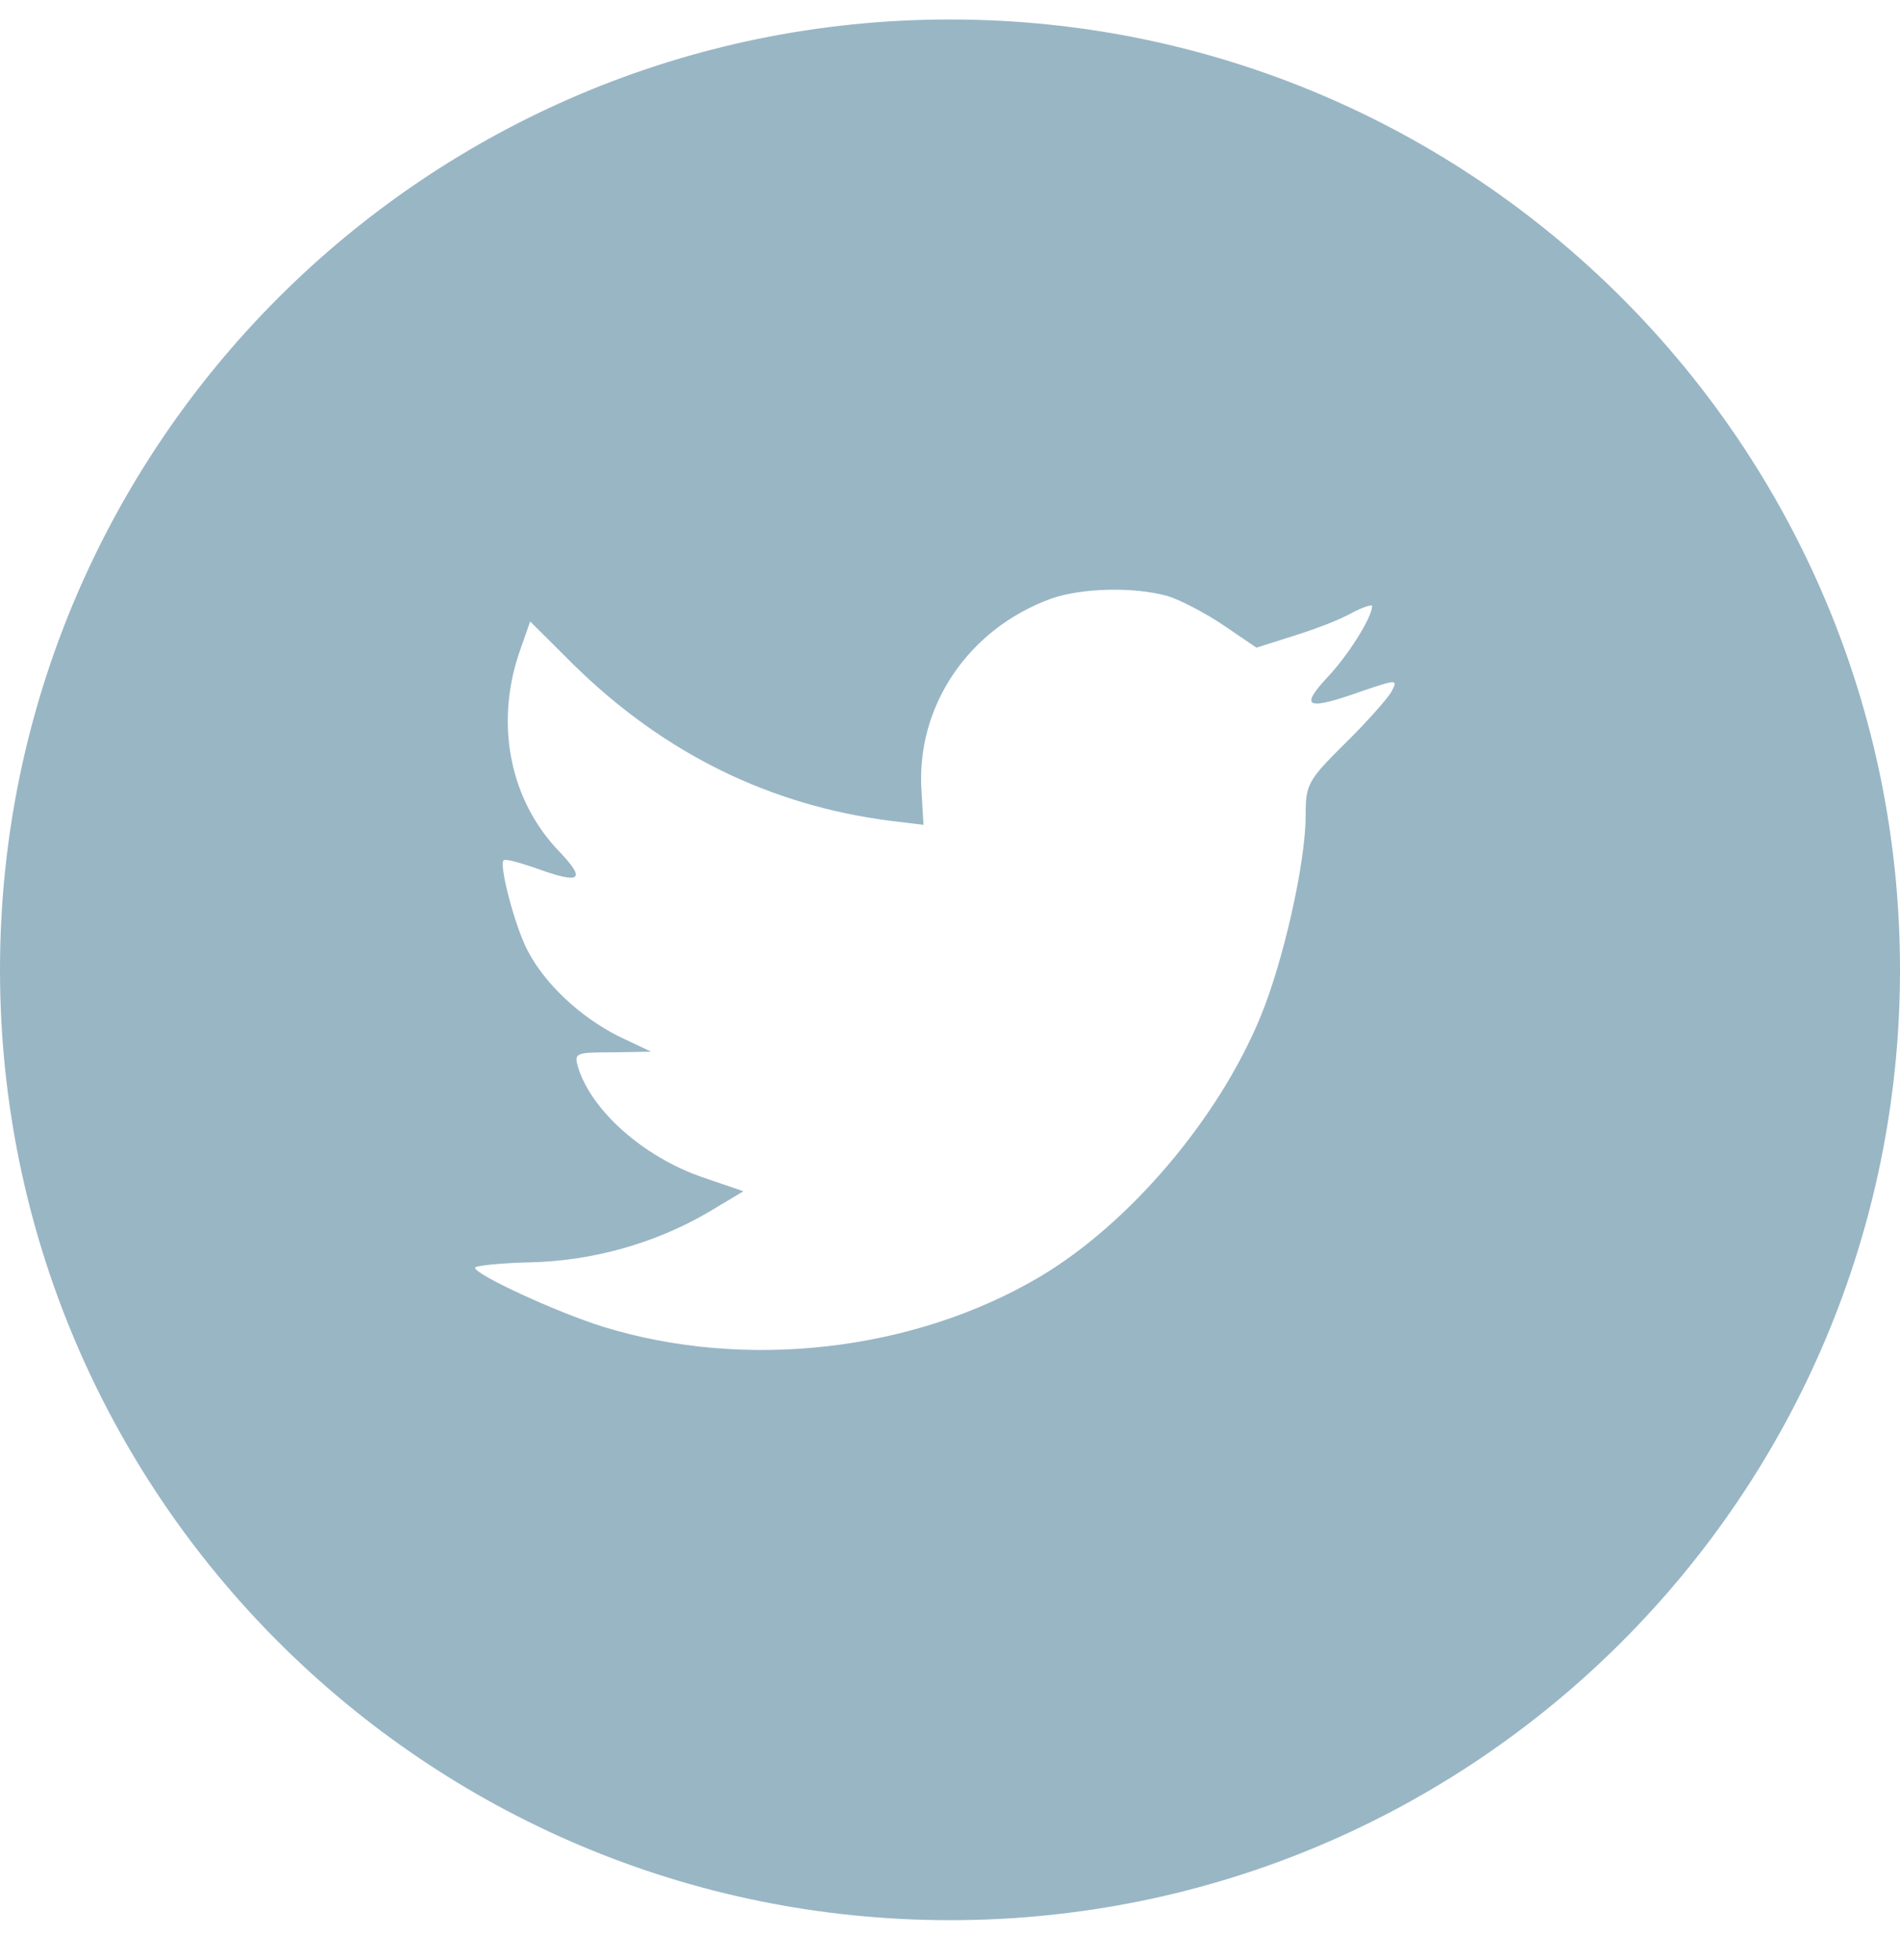<svg width="32" height="33" viewBox="0 0 32 33" fill="none" xmlns="http://www.w3.org/2000/svg">
<path fill-rule="evenodd" clip-rule="evenodd" d="M0 16.328C0 7.492 7.163 0.328 16 0.328C24.837 0.328 32 7.492 32 16.328C32 25.165 24.837 32.328 16 32.328C7.163 32.328 0 25.165 0 16.328ZM15.521 13.333L15.554 13.887L14.995 13.819C12.958 13.559 11.178 12.678 9.668 11.198L8.929 10.463L8.739 11.006C8.336 12.214 8.593 13.491 9.433 14.35C9.88 14.825 9.779 14.892 9.007 14.61C8.739 14.52 8.504 14.452 8.481 14.486C8.403 14.565 8.671 15.593 8.884 16C9.175 16.564 9.768 17.118 10.417 17.446L10.966 17.706L10.317 17.717C9.69 17.717 9.668 17.728 9.735 17.966C9.959 18.7 10.843 19.48 11.828 19.819L12.521 20.056L11.917 20.417C11.022 20.937 9.97 21.231 8.918 21.253C8.414 21.265 8 21.31 8 21.344C8 21.457 9.365 22.09 10.16 22.338C12.544 23.073 15.375 22.756 17.502 21.502C19.013 20.61 20.523 18.836 21.229 17.118C21.609 16.203 21.99 14.531 21.99 13.729C21.99 13.209 22.023 13.141 22.65 12.52C23.019 12.158 23.366 11.763 23.433 11.65C23.545 11.435 23.534 11.435 22.963 11.627C22.012 11.966 21.878 11.921 22.348 11.412C22.695 11.051 23.109 10.396 23.109 10.203C23.109 10.169 22.941 10.226 22.751 10.328C22.549 10.441 22.102 10.61 21.766 10.712L21.161 10.904L20.613 10.531C20.311 10.328 19.886 10.102 19.662 10.034C19.091 9.876 18.218 9.898 17.703 10.079C16.304 10.588 15.42 11.898 15.521 13.333Z" fill="#99B6C5"/>
</svg>
